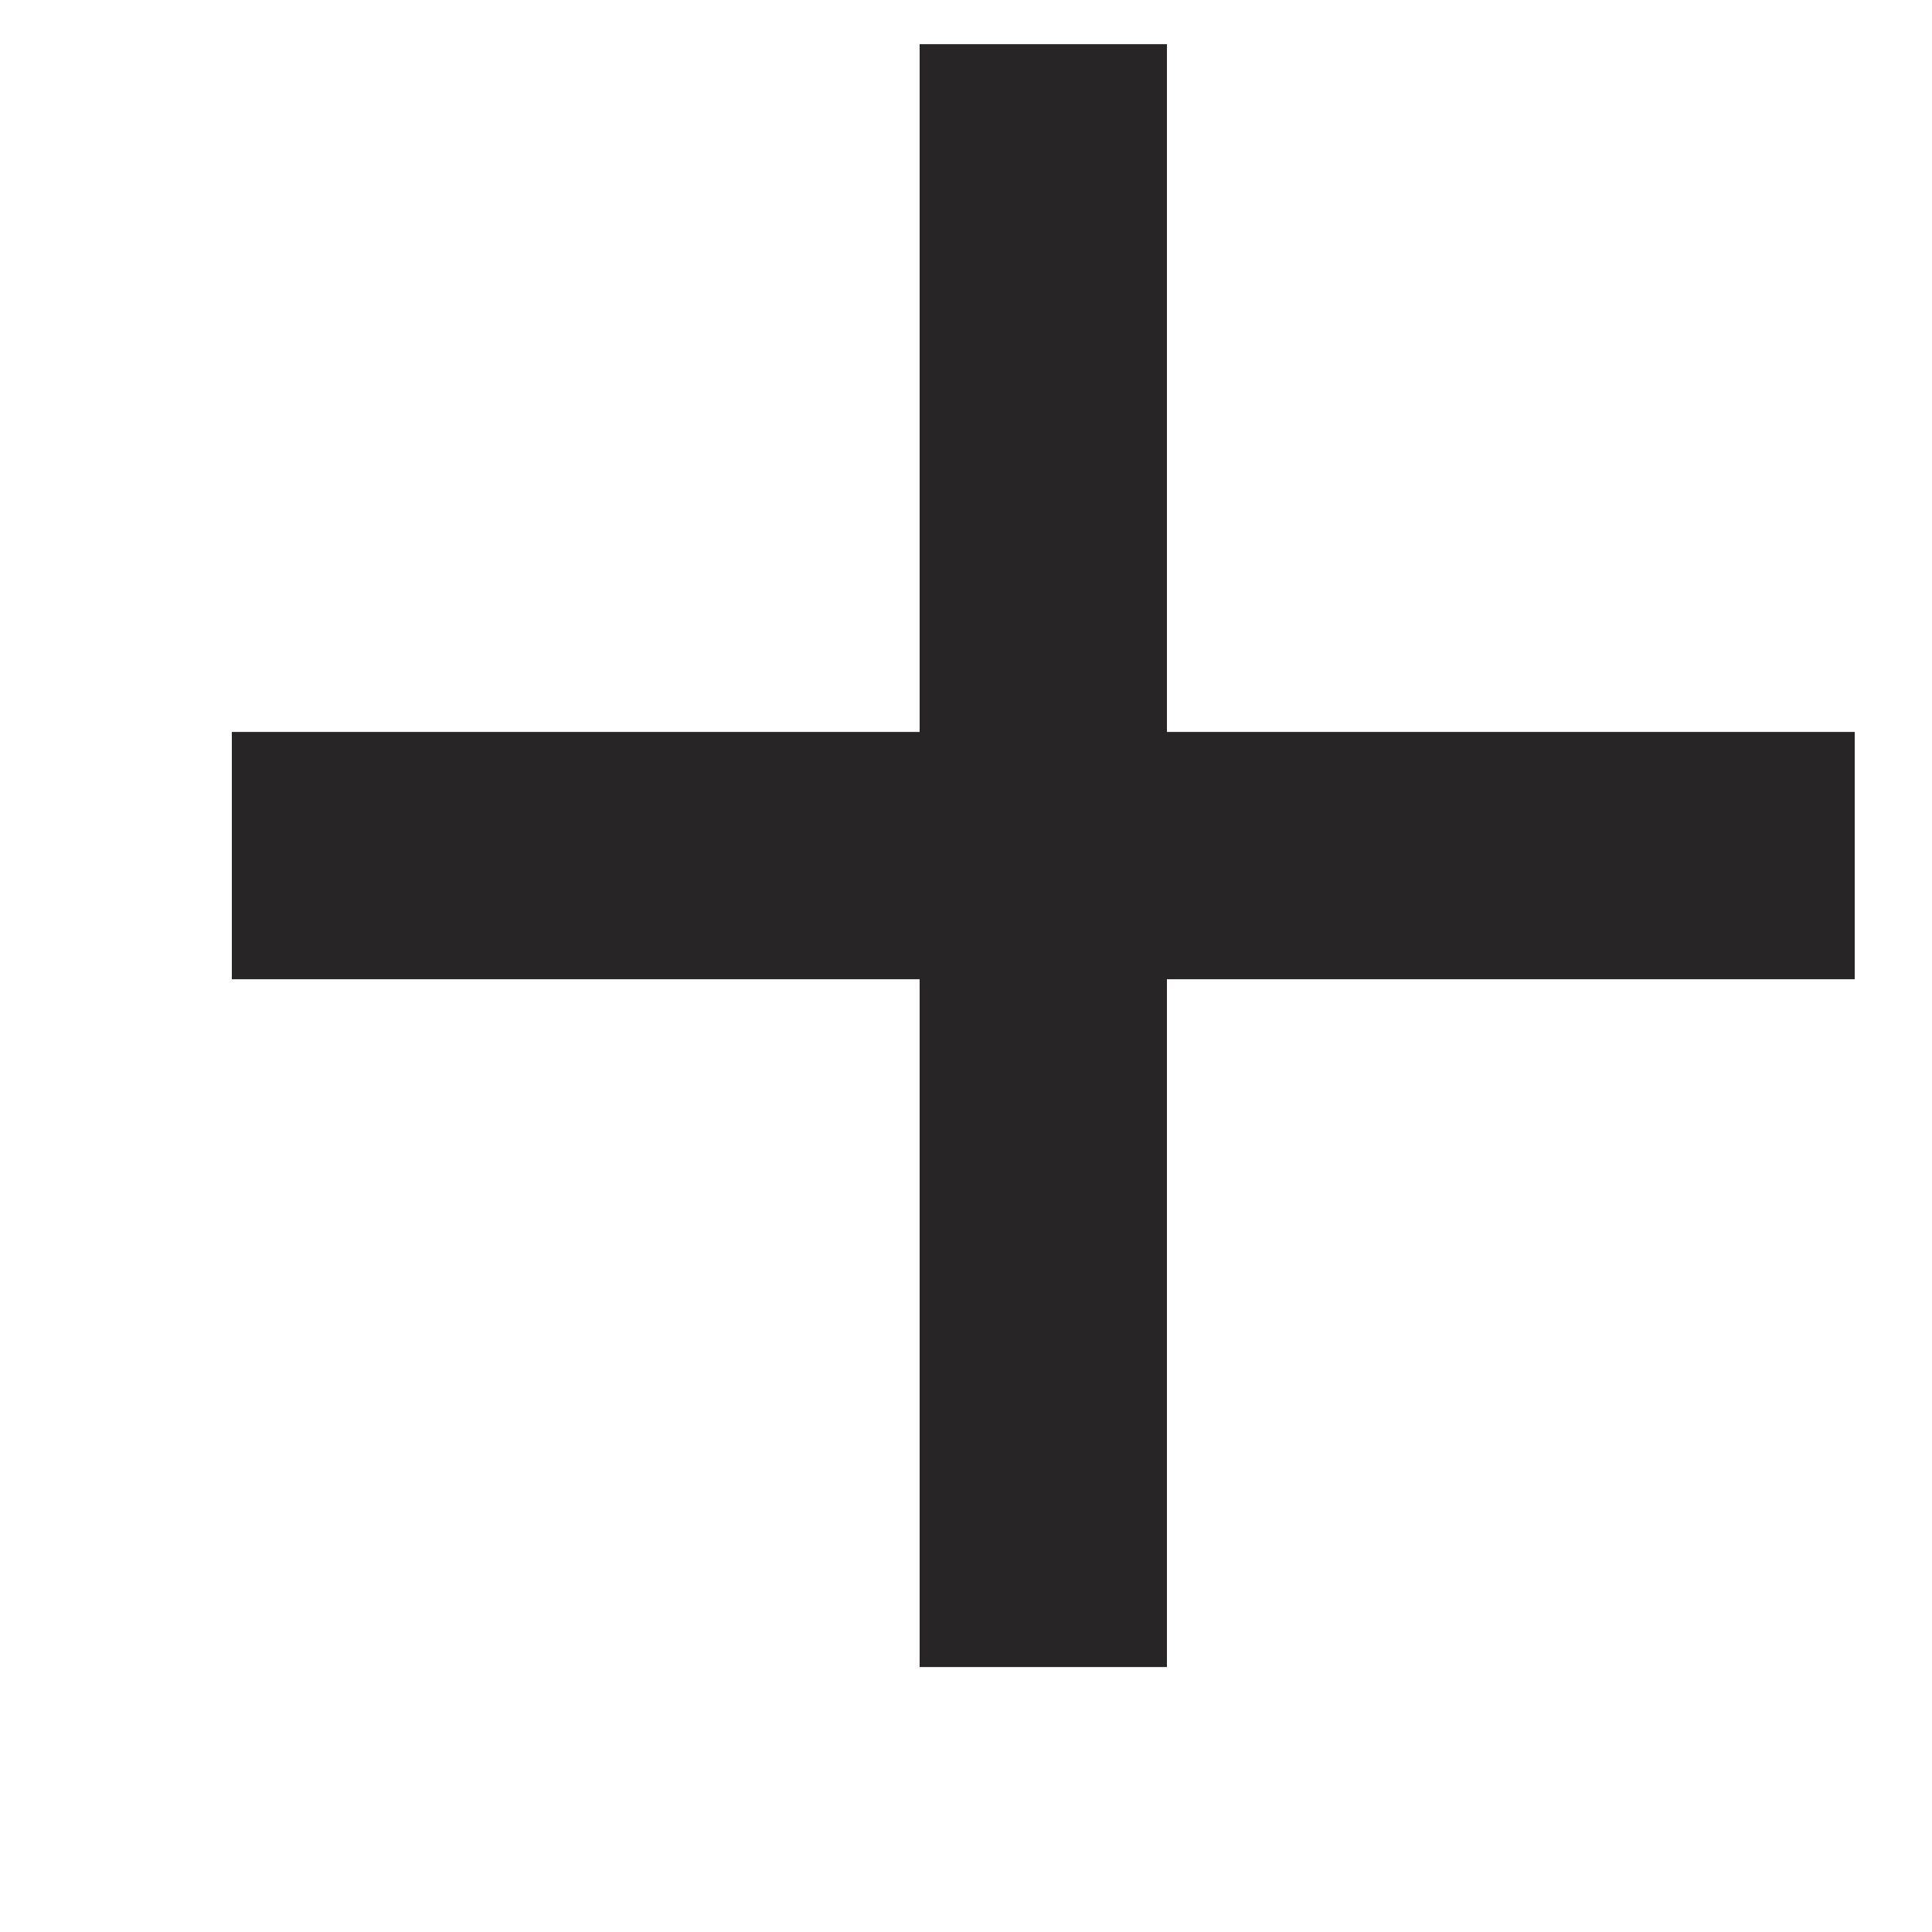 <svg width="7" height="7" viewBox="0 0 7 7" fill="none" xmlns="http://www.w3.org/2000/svg">
<path d="M6.72 2.652V3.548H4.228V6.04H3.332V3.548H0.84V2.652H3.332V0.16H4.228V2.652H6.72Z" fill="#272525"/>
</svg>

